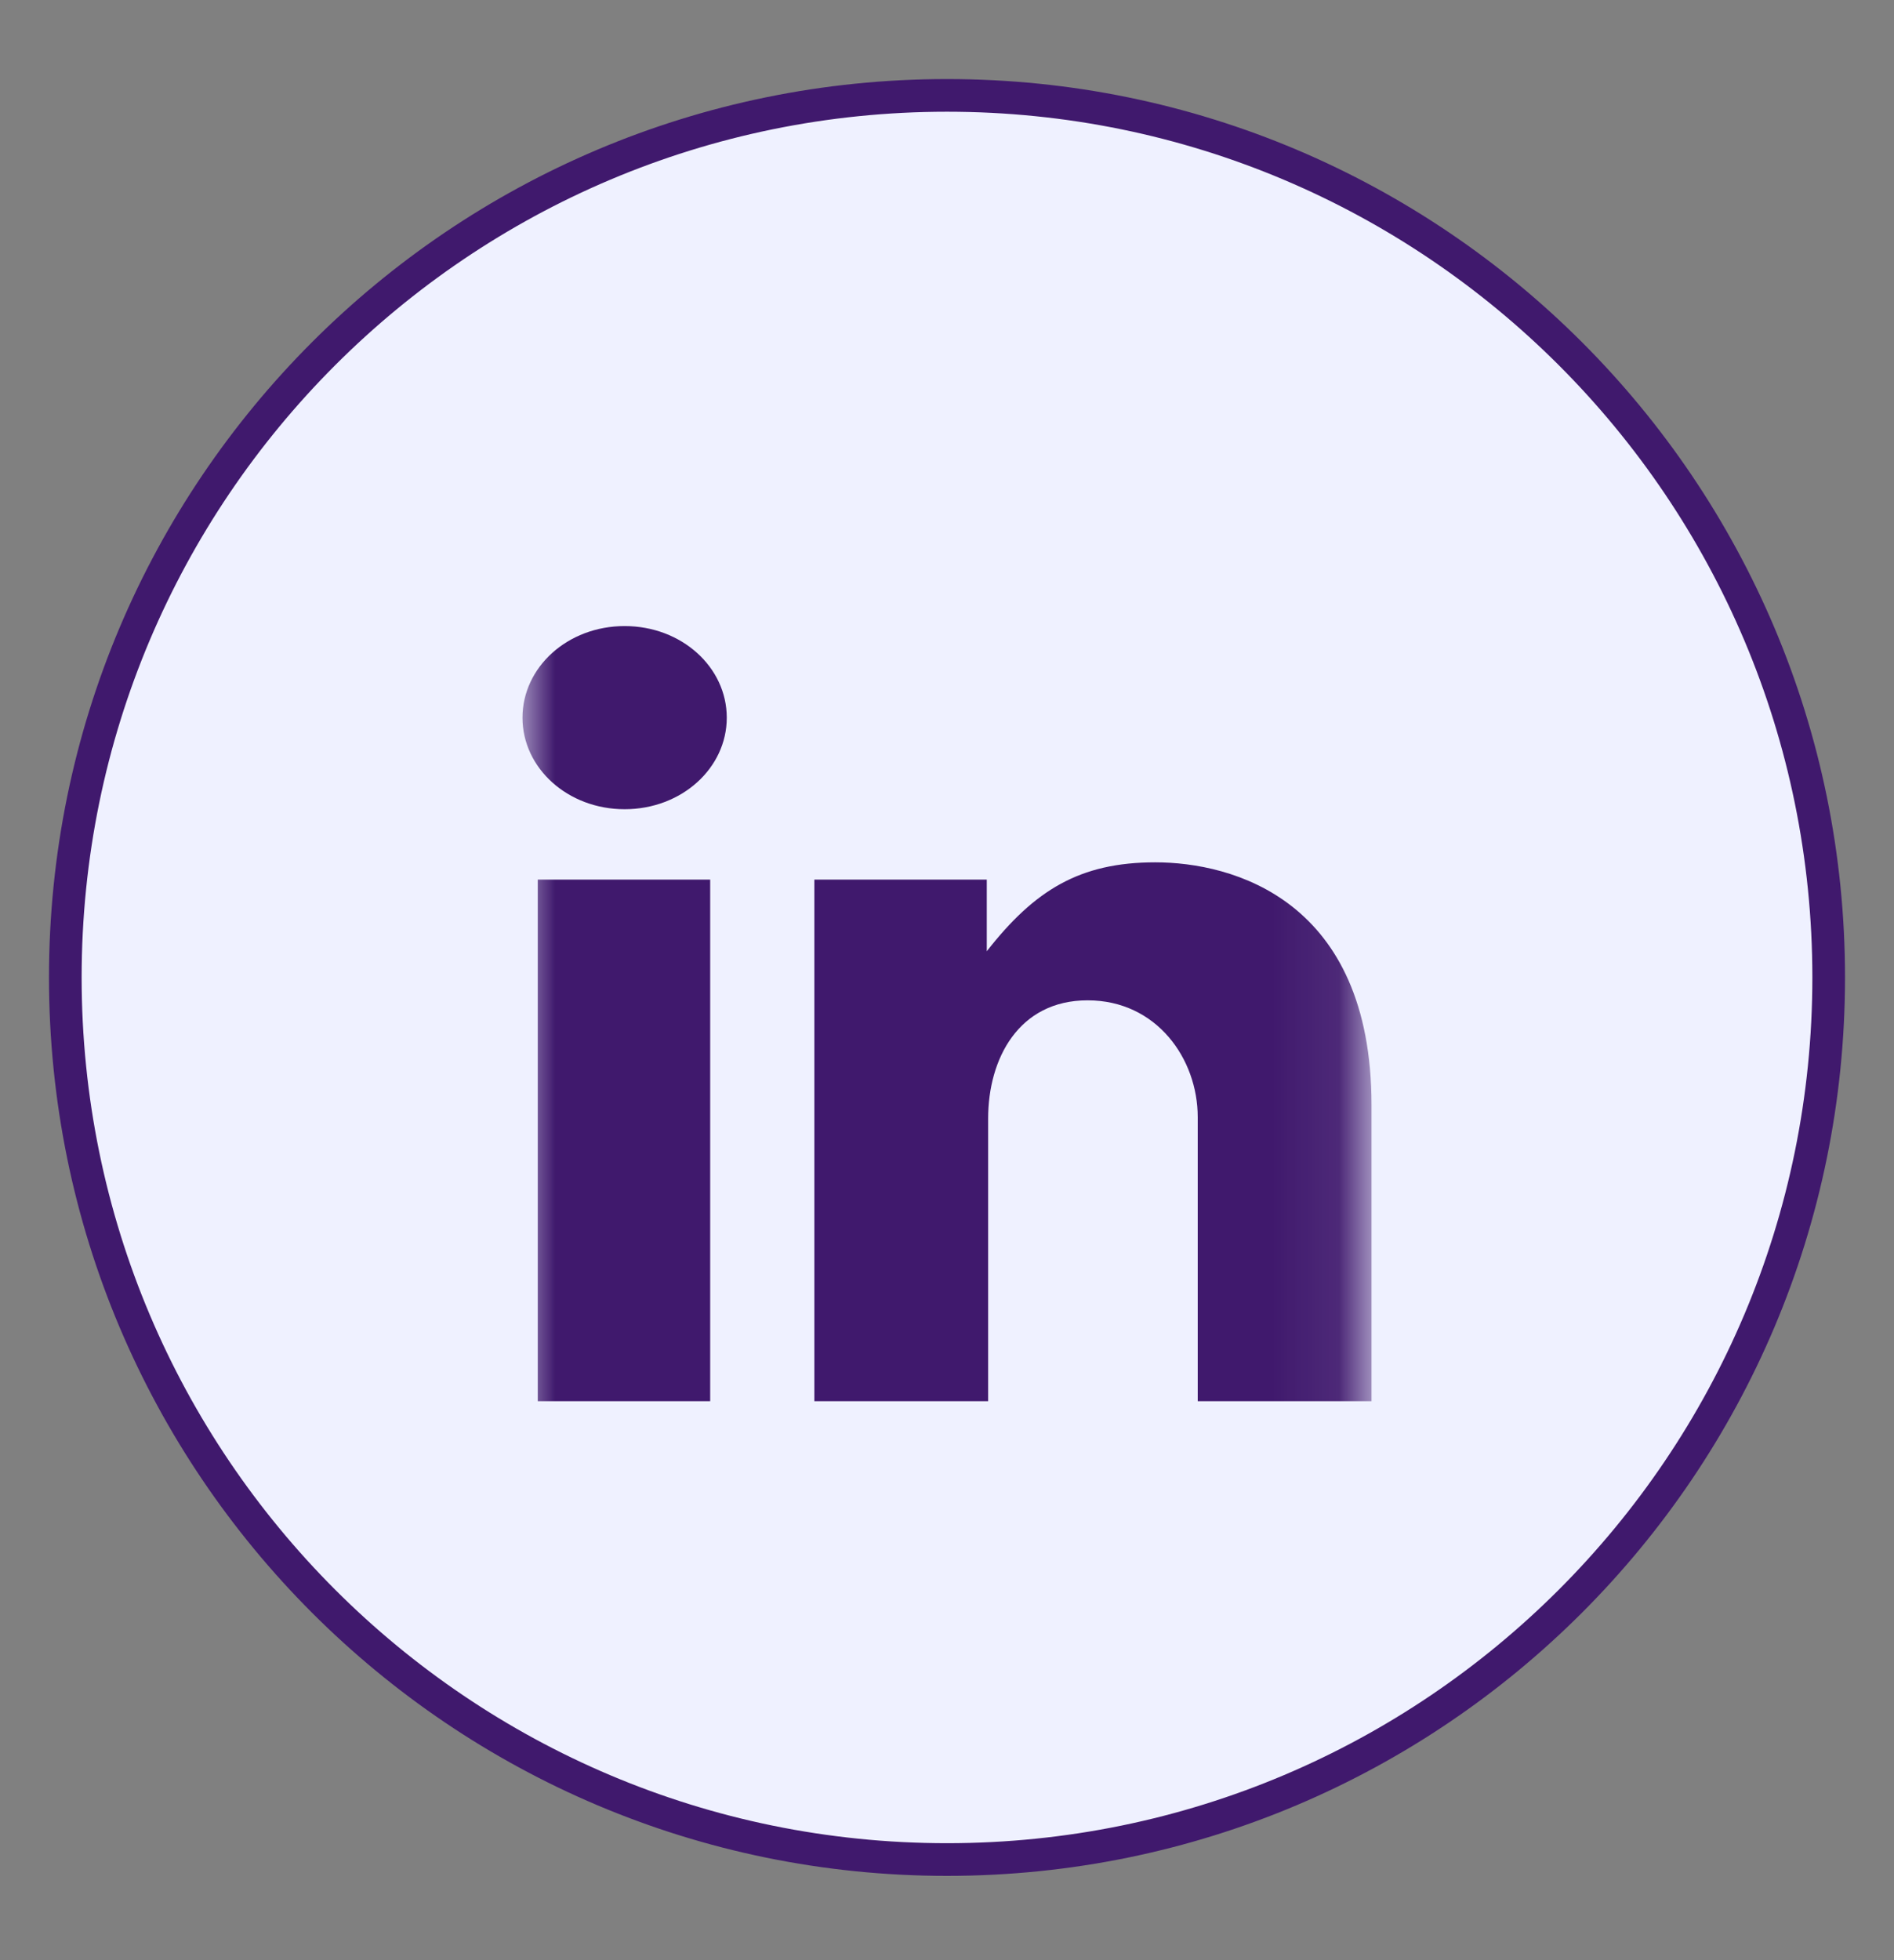 <svg width="29" height="30" viewBox="0 0 29 30" fill="none" xmlns="http://www.w3.org/2000/svg">
<rect x="0" y="0" width="29" height="30" fill="#808080" stroke="none"/>
<path d="M14.5 28.46C21.956 28.46 28 22.416 28 14.96C28 7.504 21.956 1.46 14.5 1.46C7.044 1.46 1 7.504 1 14.96C1 22.416 7.044 28.46 14.5 28.46Z" fill="#EFF1FF" stroke="#40196D" stroke-width="0.5"/>
<mask id="mask0_1_2069" style="mask-type:luminance" maskUnits="userSpaceOnUse" x="8" y="8" width="13" height="15">
<path d="M20.923 8.46H8V22.46H20.923V8.46Z" fill="white"/>
</mask>
<g mask="url(#mask0_1_2069)">
<path d="M8.234 13.462H10.874V21.445H8.234V13.462ZM17.689 13.198C16.531 13.198 15.841 13.624 15.109 14.559V13.462H12.469V21.445H15.13V17.118C15.13 16.204 15.597 15.31 16.653 15.31C17.709 15.31 18.339 16.204 18.339 17.098V21.445H21V16.915C21 13.766 18.867 13.198 17.689 13.198ZM9.564 9.582C8.691 9.582 8 10.212 8 10.984C8 11.755 8.691 12.385 9.564 12.385C10.438 12.385 11.128 11.755 11.128 10.984C11.128 10.212 10.438 9.582 9.564 9.582Z" fill="#40196D"/>
</g>
</svg>
